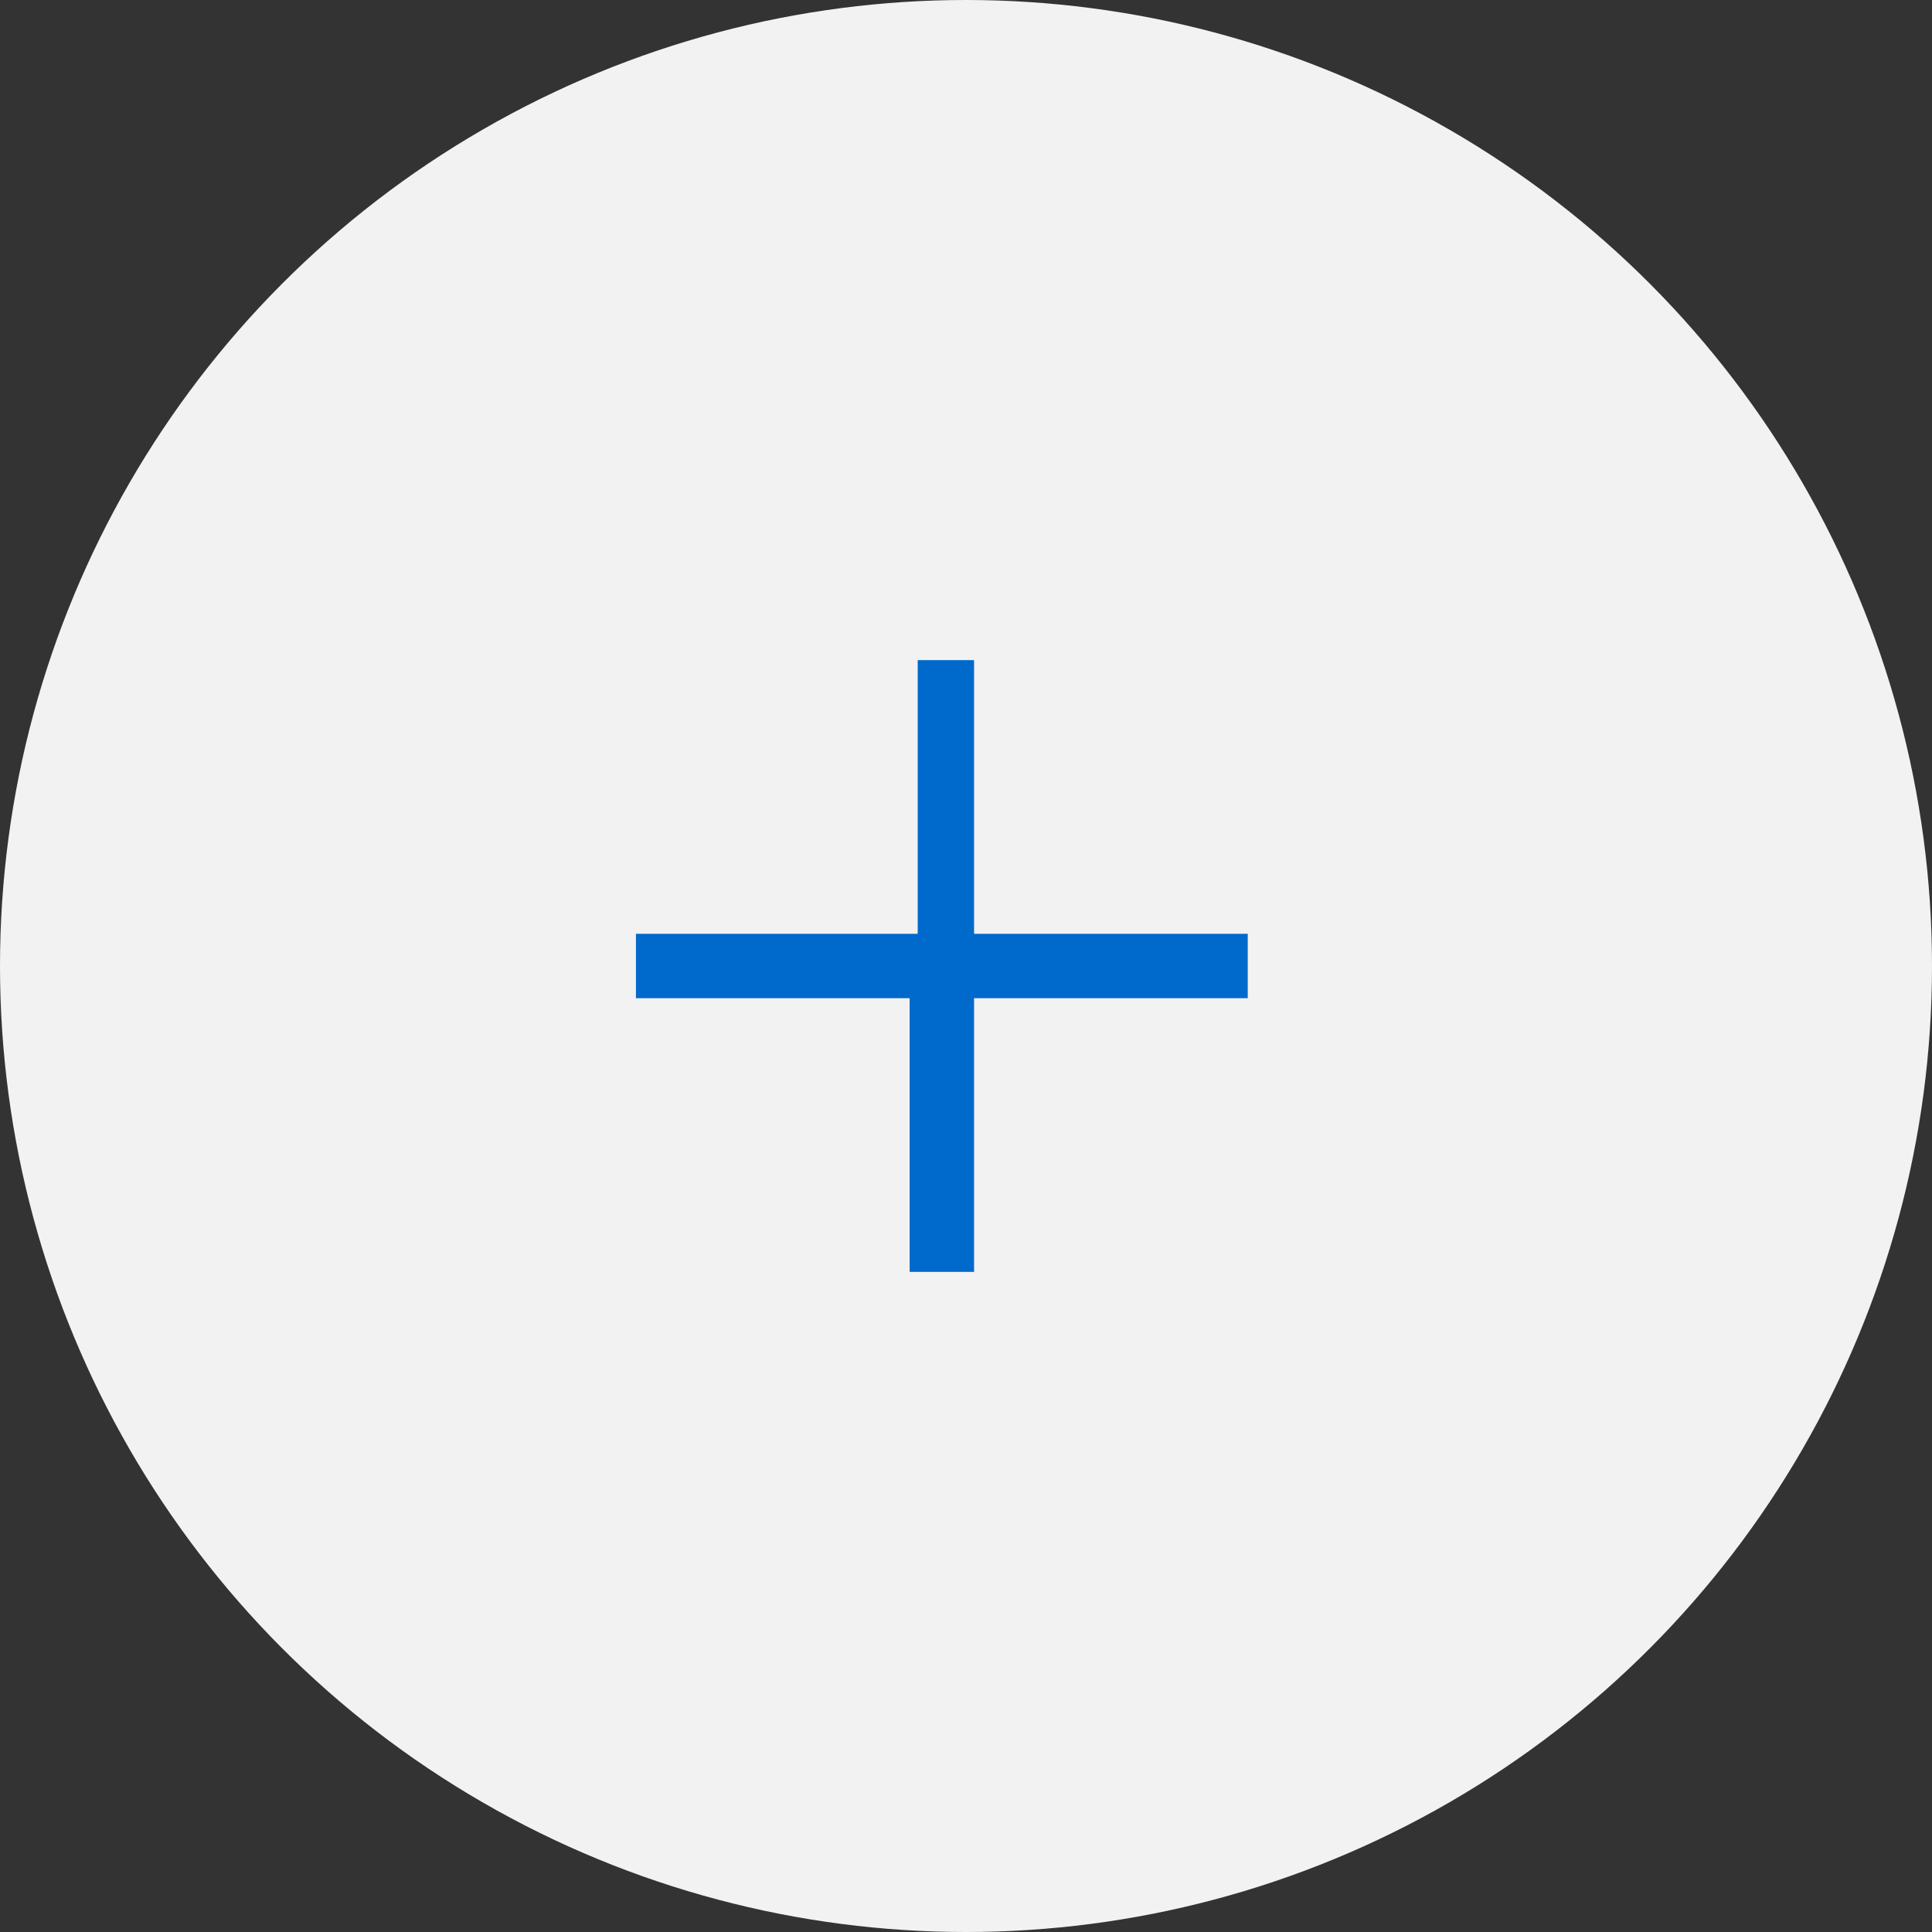 <?xml version="1.0" encoding="utf-8"?>
<!-- Generator: Adobe Illustrator 24.0.0, SVG Export Plug-In . SVG Version: 6.00 Build 0)  -->
<svg version="1.1" id="Layer_1" xmlns="http://www.w3.org/2000/svg" xmlns:xlink="http://www.w3.org/1999/xlink" x="0px" y="0px"
	 viewBox="0 0 24 24" style="enable-background:new 0 0 24 24;" xml:space="preserve">
<rect x="0" y="0" width="24" height="24" fill="#333333" stroke="none"/>
<style type="text/css">
	.st0{fill:#F2F2F2;}
	.st1{fill-rule:evenodd;clip-rule:evenodd;fill:#0069CC;}
</style>
<circle class="st0" cx="12" cy="12" r="12"/>
<path class="st1" d="M12.2,8.2h-0.8v3.4H7.9v0.8h3.4v3.4h0.8v-3.4h3.4v-0.8h-3.4V8.2z"/>
</svg>
